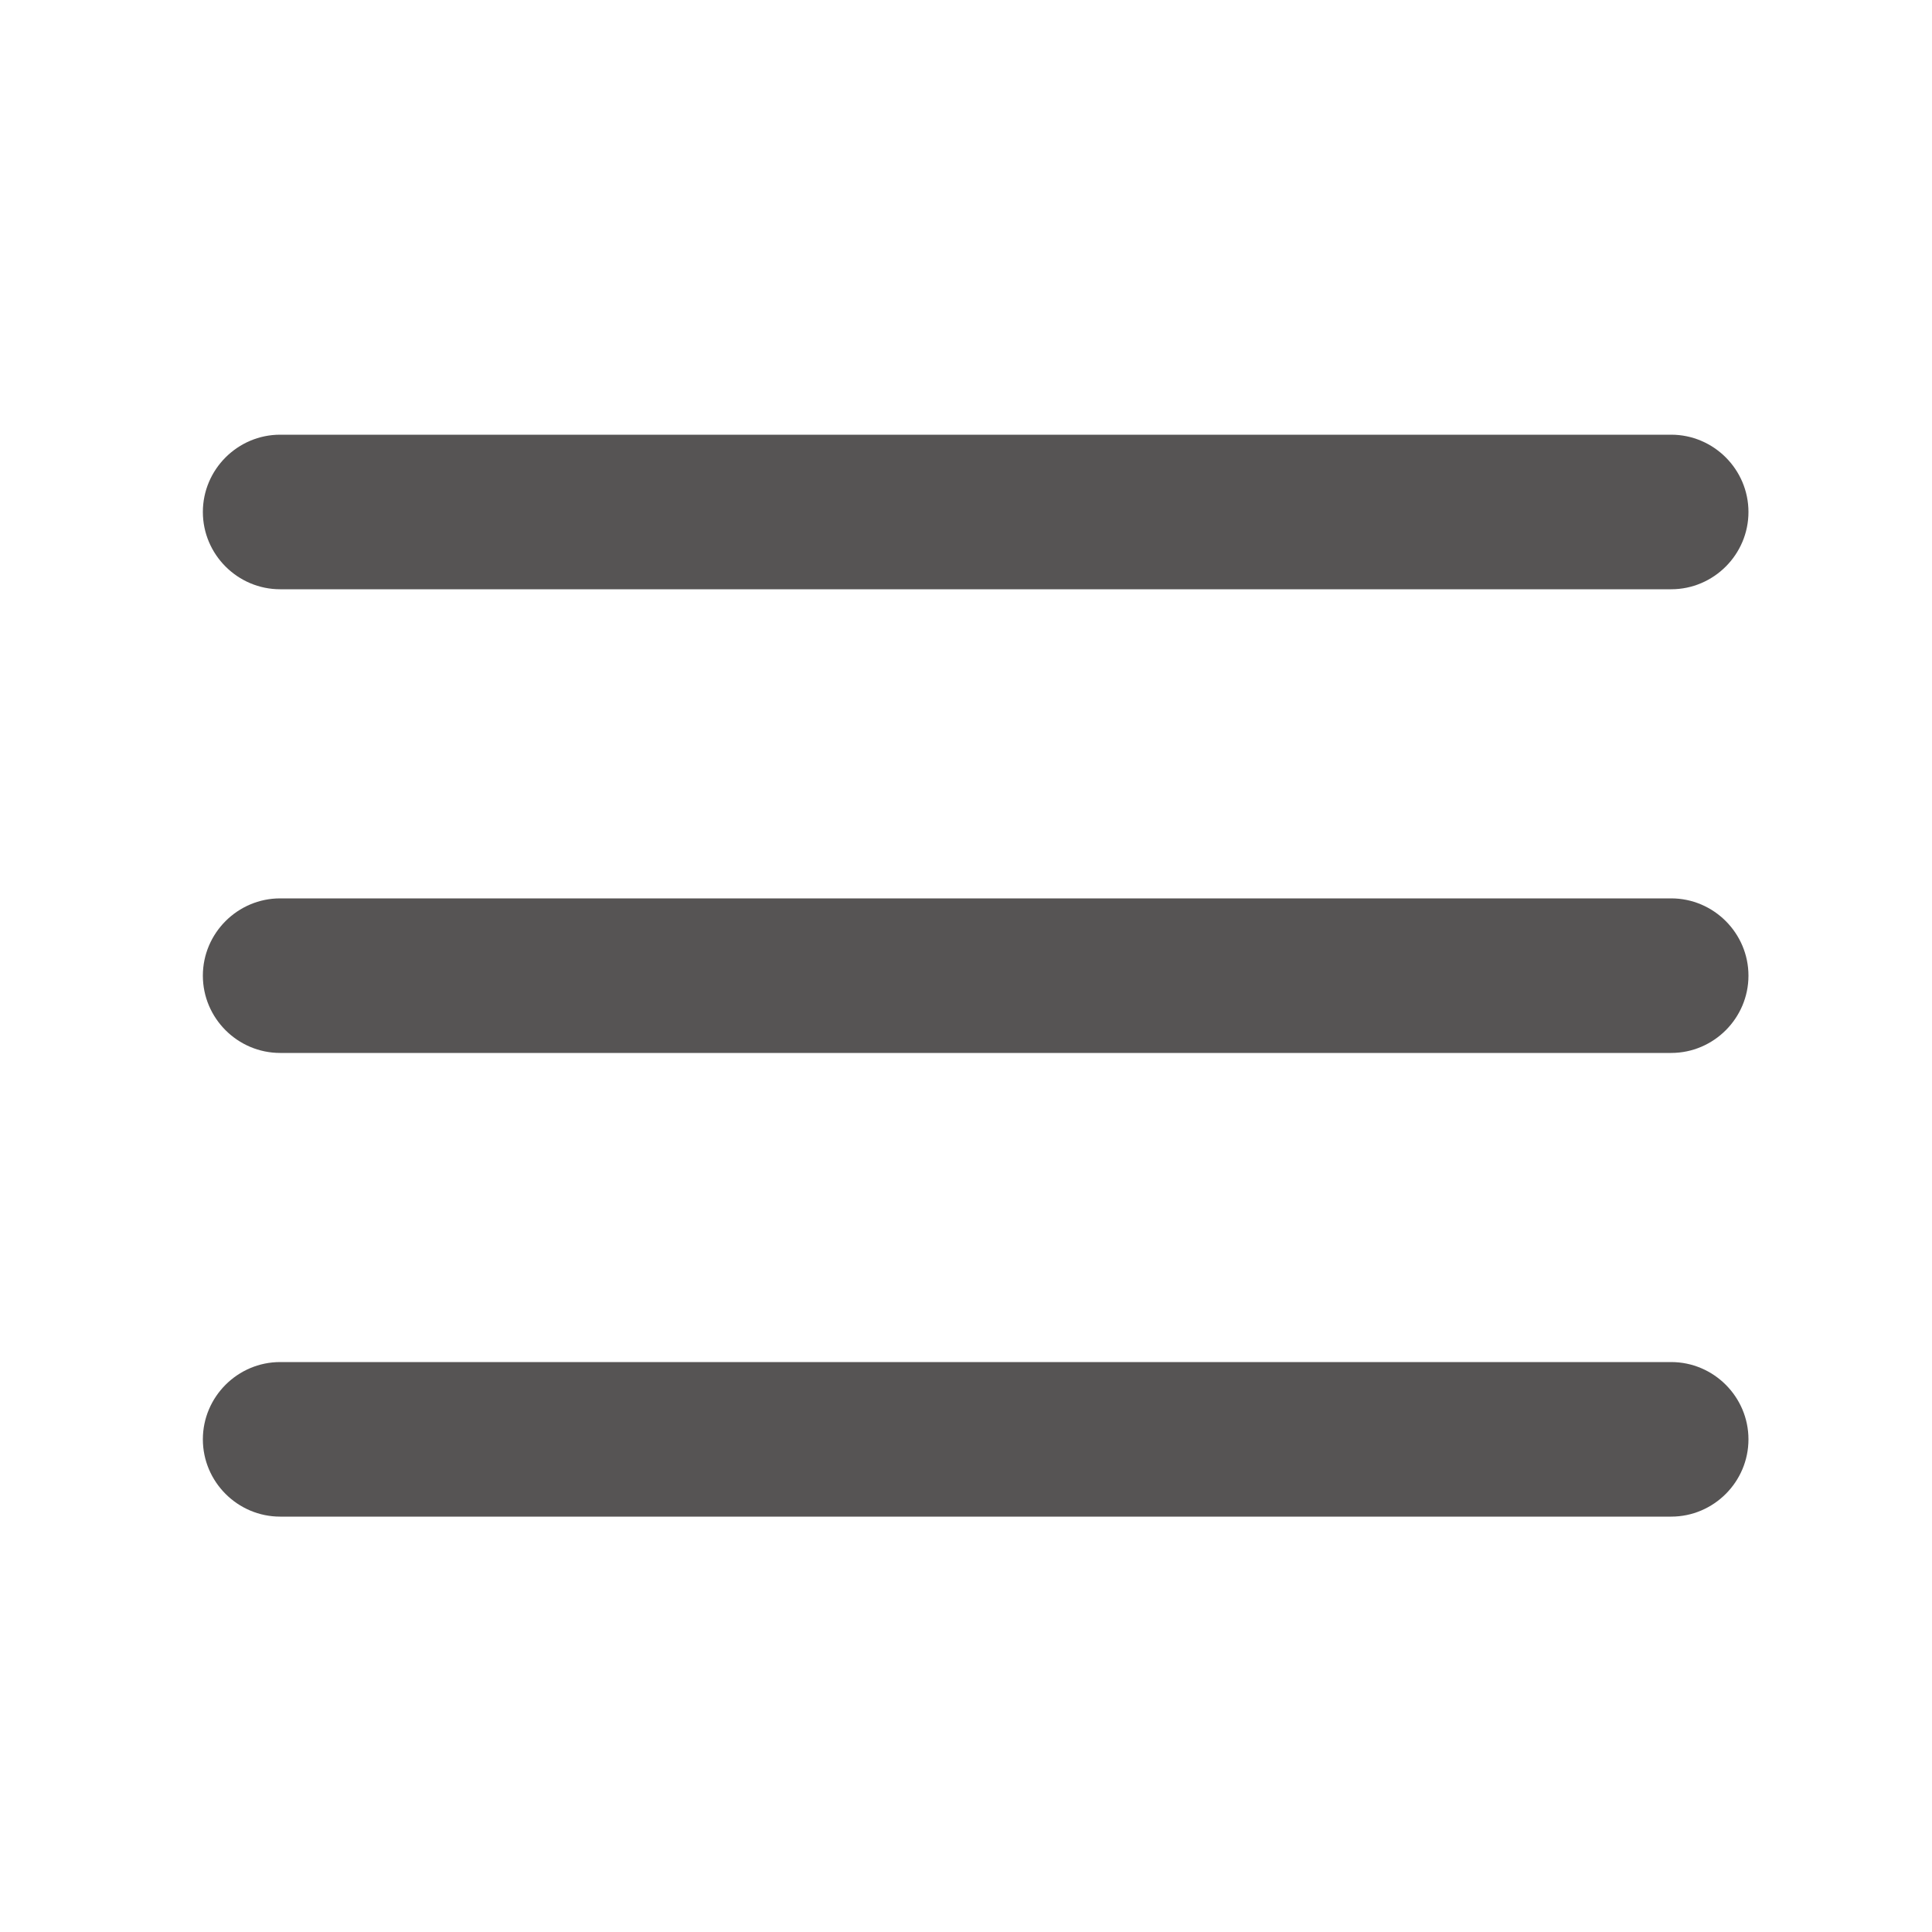 <svg height='100px' width='100px'  fill="#565454" xmlns="http://www.w3.org/2000/svg" xmlns:xlink="http://www.w3.org/1999/xlink" version="1.1" x="0px" y="0px" viewBox="0 0 100 100" style="enable-background:new 0 0 100 100;" xml:space="preserve"><style type="text/css">
	.st0{fill-rule:evenodd;clip-rule:evenodd;}
</style><path class="st0" d="M86.5,54.5h-72c-2.2,0-4-1.8-4-4c0-2.2,1.8-4,4-4h72c2.2,0,4,1.8,4,4C90.5,52.7,88.7,54.5,86.5,54.5z   M86.5,30.5h-72c-2.2,0-4-1.8-4-4s1.8-4,4-4h72c2.2,0,4,1.8,4,4S88.7,30.5,86.5,30.5z M14.5,70.5h72c2.2,0,4,1.8,4,4s-1.8,4-4,4h-72  c-2.2,0-4-1.8-4-4S12.3,70.5,14.5,70.5z"></path></svg>